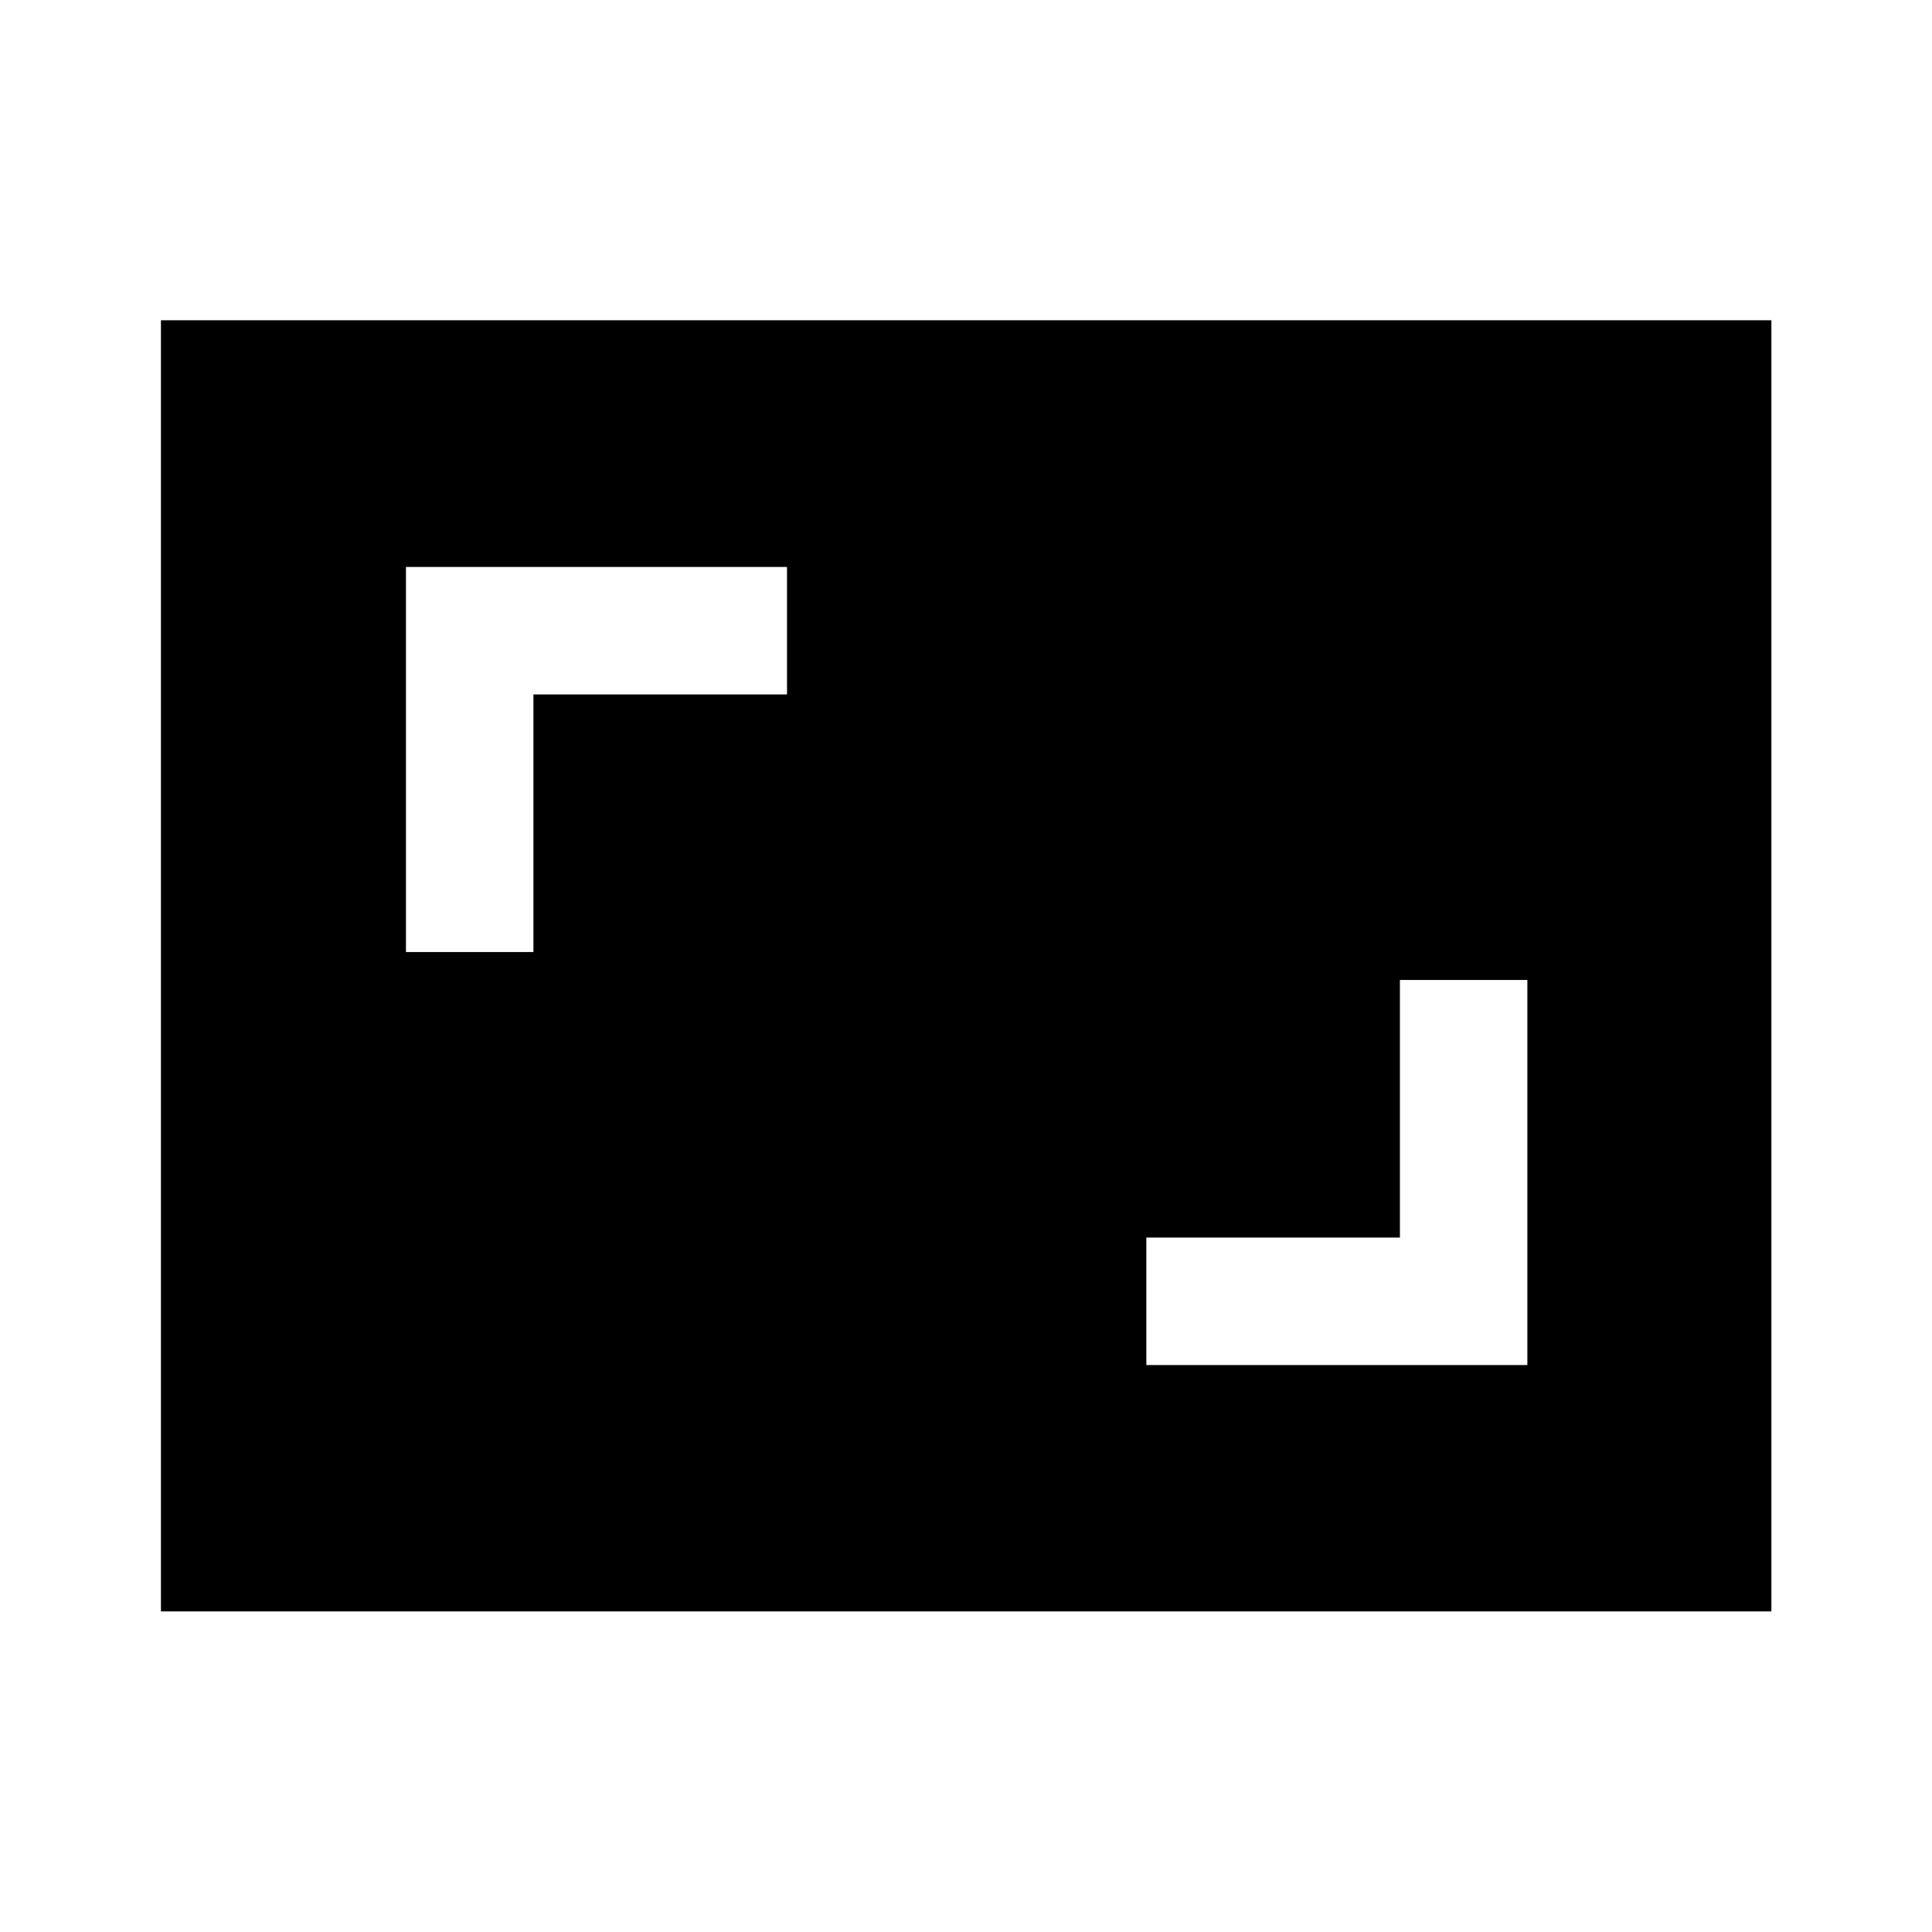 <svg xmlns="http://www.w3.org/2000/svg" height="40" viewBox="0 -960 960 960" width="40"><path d="M569.61-281.72h189.33v-191.34h-63.33v128h-126v63.34ZM201.72-486.94h63.34v-128h126v-63.34H201.72v191.34ZM79.97-159.3v-641.56h800.22v641.56H79.97Z"/></svg>
